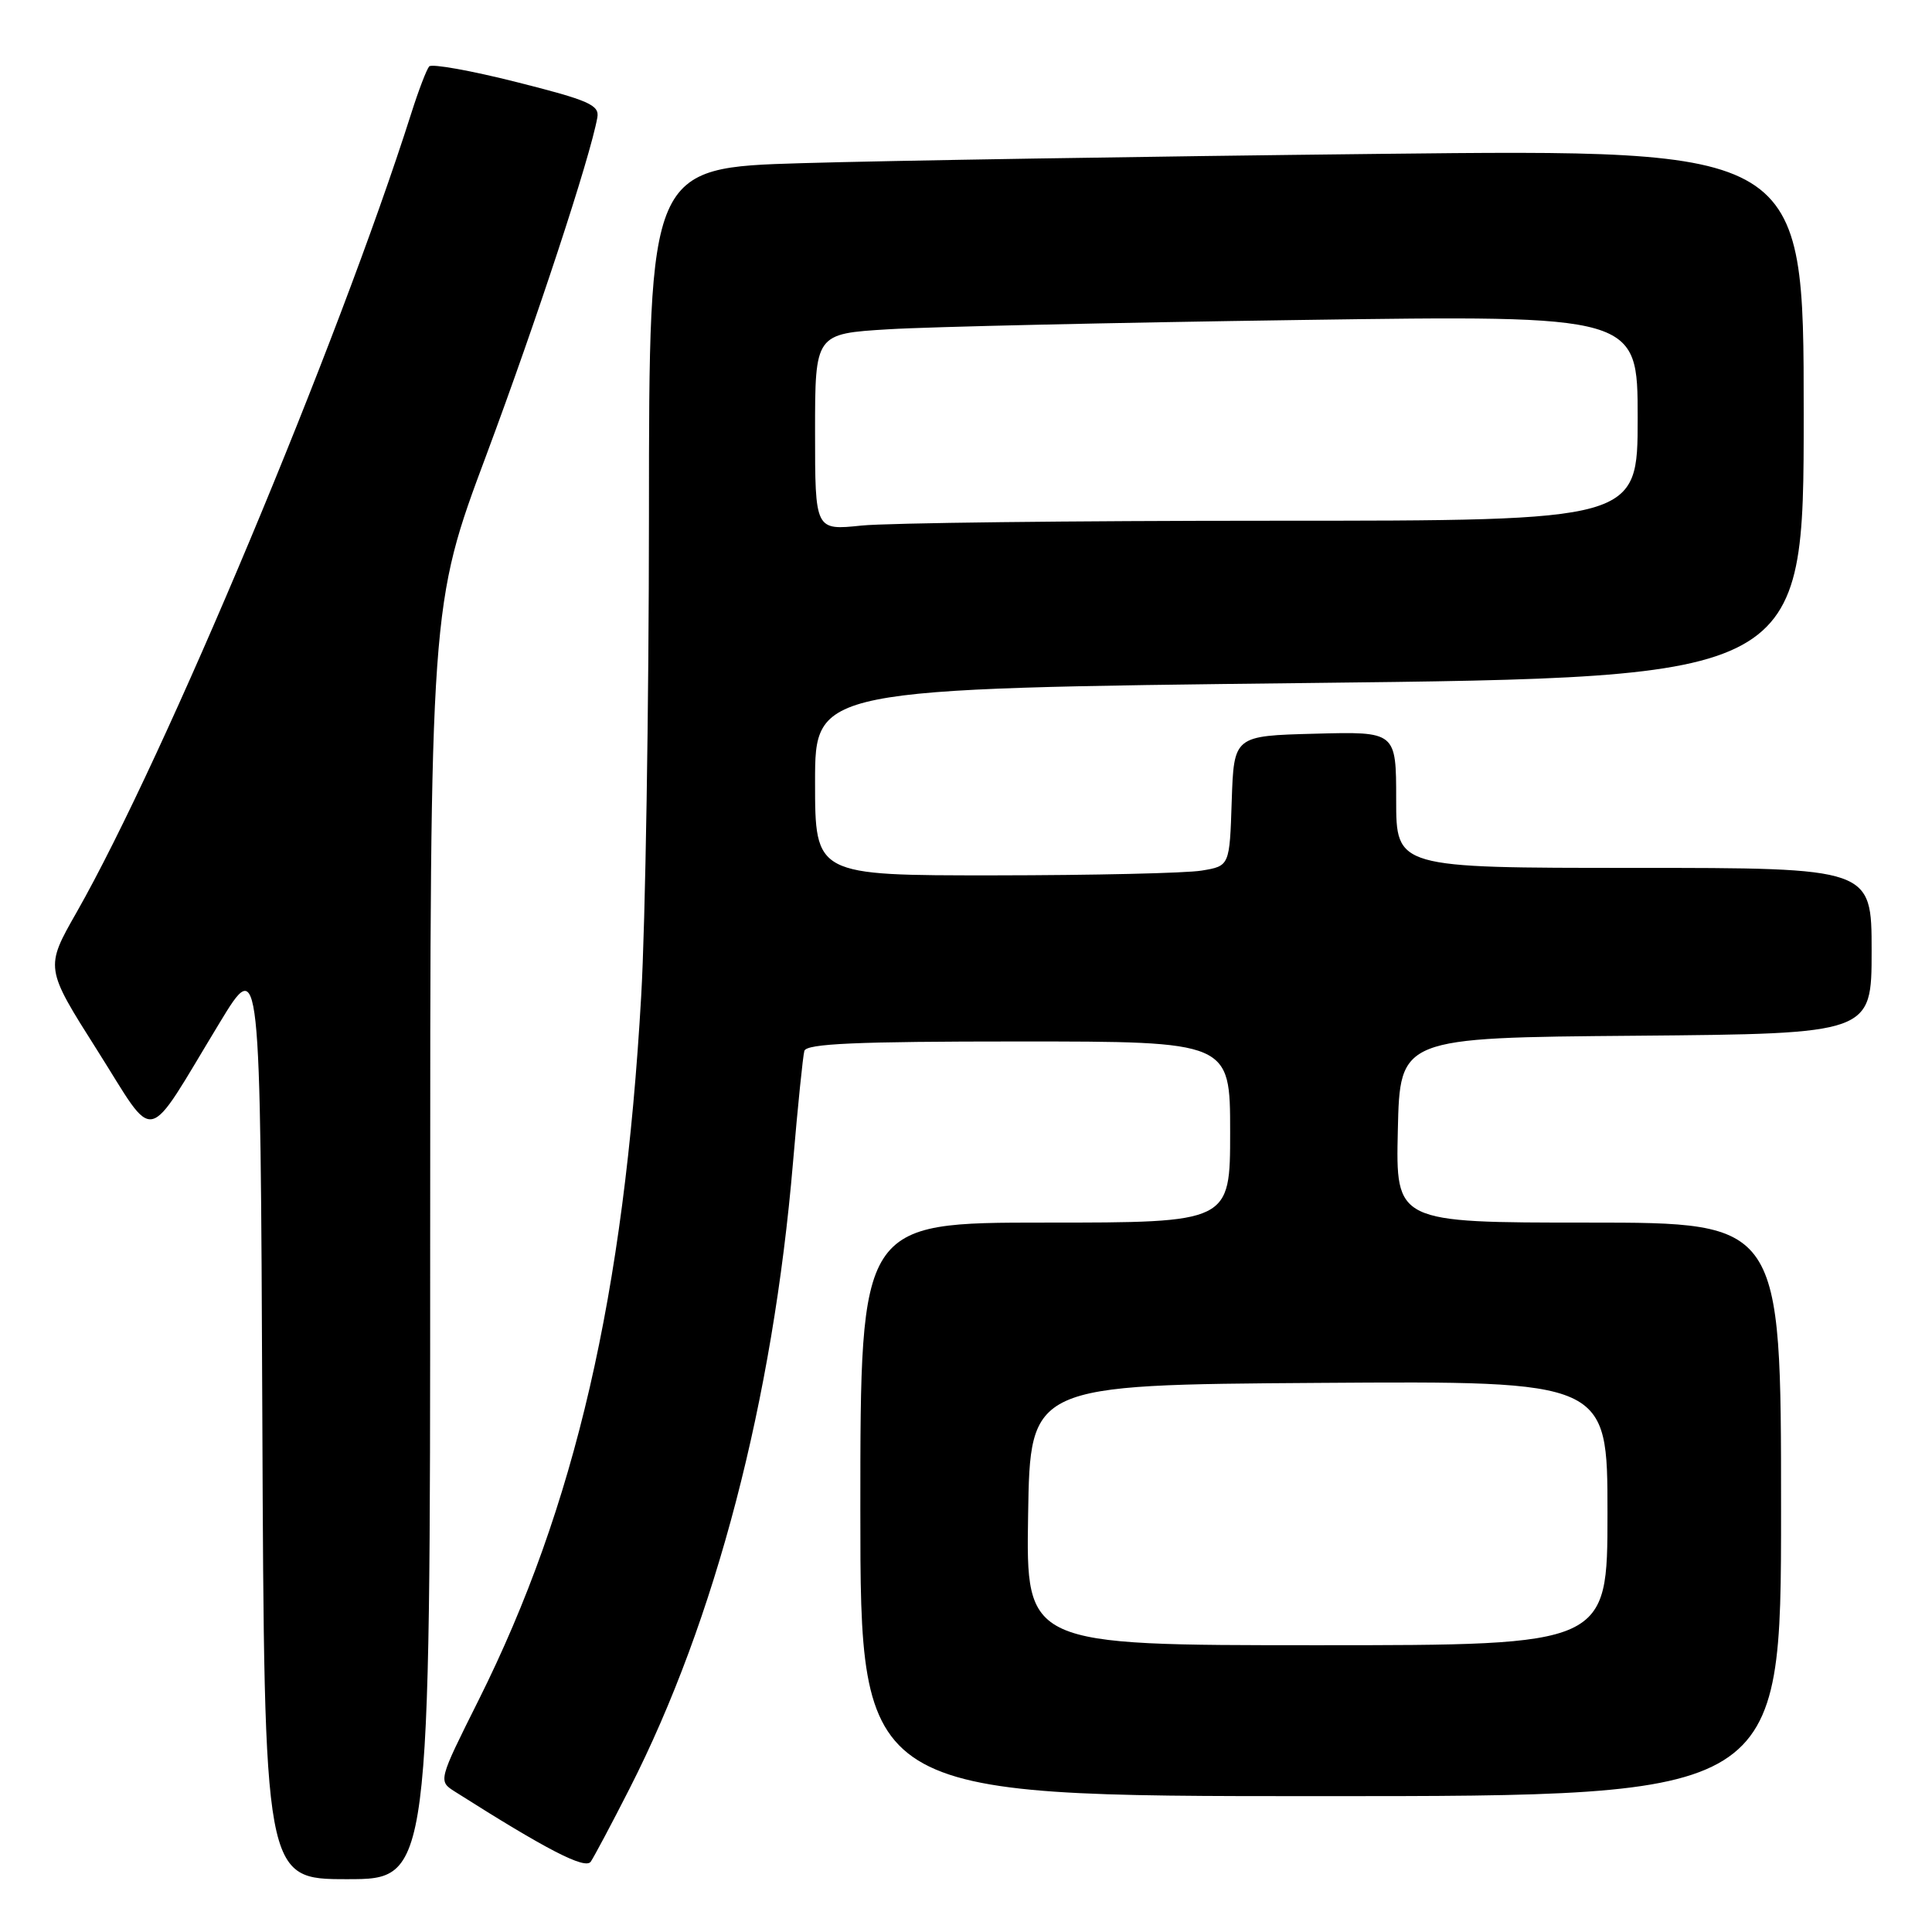 <?xml version="1.0" encoding="UTF-8" standalone="no"?>
<!DOCTYPE svg PUBLIC "-//W3C//DTD SVG 1.1//EN" "http://www.w3.org/Graphics/SVG/1.1/DTD/svg11.dtd" >
<svg xmlns="http://www.w3.org/2000/svg" xmlns:xlink="http://www.w3.org/1999/xlink" version="1.1" viewBox="0 0 256 256">
 <g >
 <path fill="currentColor"
d=" M 57.00 164.61 C 57.00 80.22 57.00 80.22 64.45 60.28 C 71.07 42.53 78.19 20.91 79.15 15.58 C 79.45 13.92 78.06 13.30 68.50 10.89 C 62.45 9.36 57.22 8.42 56.87 8.80 C 56.53 9.19 55.46 11.97 54.50 15.00 C 44.82 45.46 21.84 100.33 10.16 120.87 C 5.96 128.24 5.96 128.24 12.88 139.16 C 20.84 151.72 19.03 152.12 29.08 135.56 C 34.50 126.62 34.50 126.62 34.76 187.81 C 35.02 249.00 35.02 249.00 46.01 249.00 C 57.00 249.00 57.00 249.00 57.00 164.61 Z  M 83.42 237.00 C 94.81 214.64 102.41 185.54 105.08 154.00 C 105.71 146.57 106.39 139.94 106.58 139.25 C 106.86 138.29 113.40 138.00 134.97 138.00 C 163.00 138.00 163.00 138.00 163.00 150.00 C 163.00 162.00 163.00 162.00 138.50 162.00 C 114.00 162.00 114.00 162.00 114.00 200.00 C 114.00 238.00 114.00 238.00 175.00 238.00 C 236.00 238.00 236.00 238.00 236.00 200.00 C 236.00 162.00 236.00 162.00 210.47 162.00 C 184.94 162.00 184.94 162.00 185.22 149.75 C 185.50 137.50 185.50 137.50 216.75 137.24 C 248.00 136.97 248.00 136.97 248.00 125.99 C 248.00 115.00 248.00 115.00 216.50 115.00 C 185.00 115.00 185.00 115.00 185.00 105.97 C 185.00 96.93 185.00 96.93 174.25 97.22 C 163.50 97.50 163.50 97.50 163.21 106.13 C 162.93 114.75 162.93 114.75 159.21 115.36 C 157.17 115.70 144.81 115.98 131.75 115.99 C 108.00 116.00 108.00 116.00 108.00 103.62 C 108.00 91.25 108.00 91.25 173.50 90.50 C 239.00 89.76 239.00 89.76 239.00 54.76 C 239.00 19.77 239.00 19.77 182.75 20.39 C 151.81 20.73 117.39 21.29 106.25 21.62 C 86.00 22.22 86.00 22.22 85.99 68.36 C 85.98 93.74 85.52 122.38 84.96 132.00 C 82.69 171.60 76.21 199.65 63.43 225.25 C 58.06 235.99 58.06 235.99 60.28 237.40 C 72.43 245.11 77.54 247.75 78.28 246.68 C 78.72 246.03 81.04 241.68 83.42 237.00 Z  M 136.23 200.75 C 136.50 183.50 136.50 183.50 174.75 183.24 C 213.00 182.98 213.00 182.98 213.00 200.49 C 213.00 218.00 213.00 218.00 174.48 218.00 C 135.95 218.00 135.95 218.00 136.23 200.75 Z  M 108.00 57.25 C 108.00 44.22 108.00 44.22 117.75 43.63 C 123.11 43.30 147.64 42.75 172.25 42.40 C 217.00 41.76 217.00 41.76 217.00 55.38 C 217.00 69.00 217.00 69.00 168.65 69.00 C 142.05 69.00 117.53 69.29 114.15 69.64 C 108.00 70.28 108.00 70.28 108.00 57.25 Z "/>
</g>
</svg>